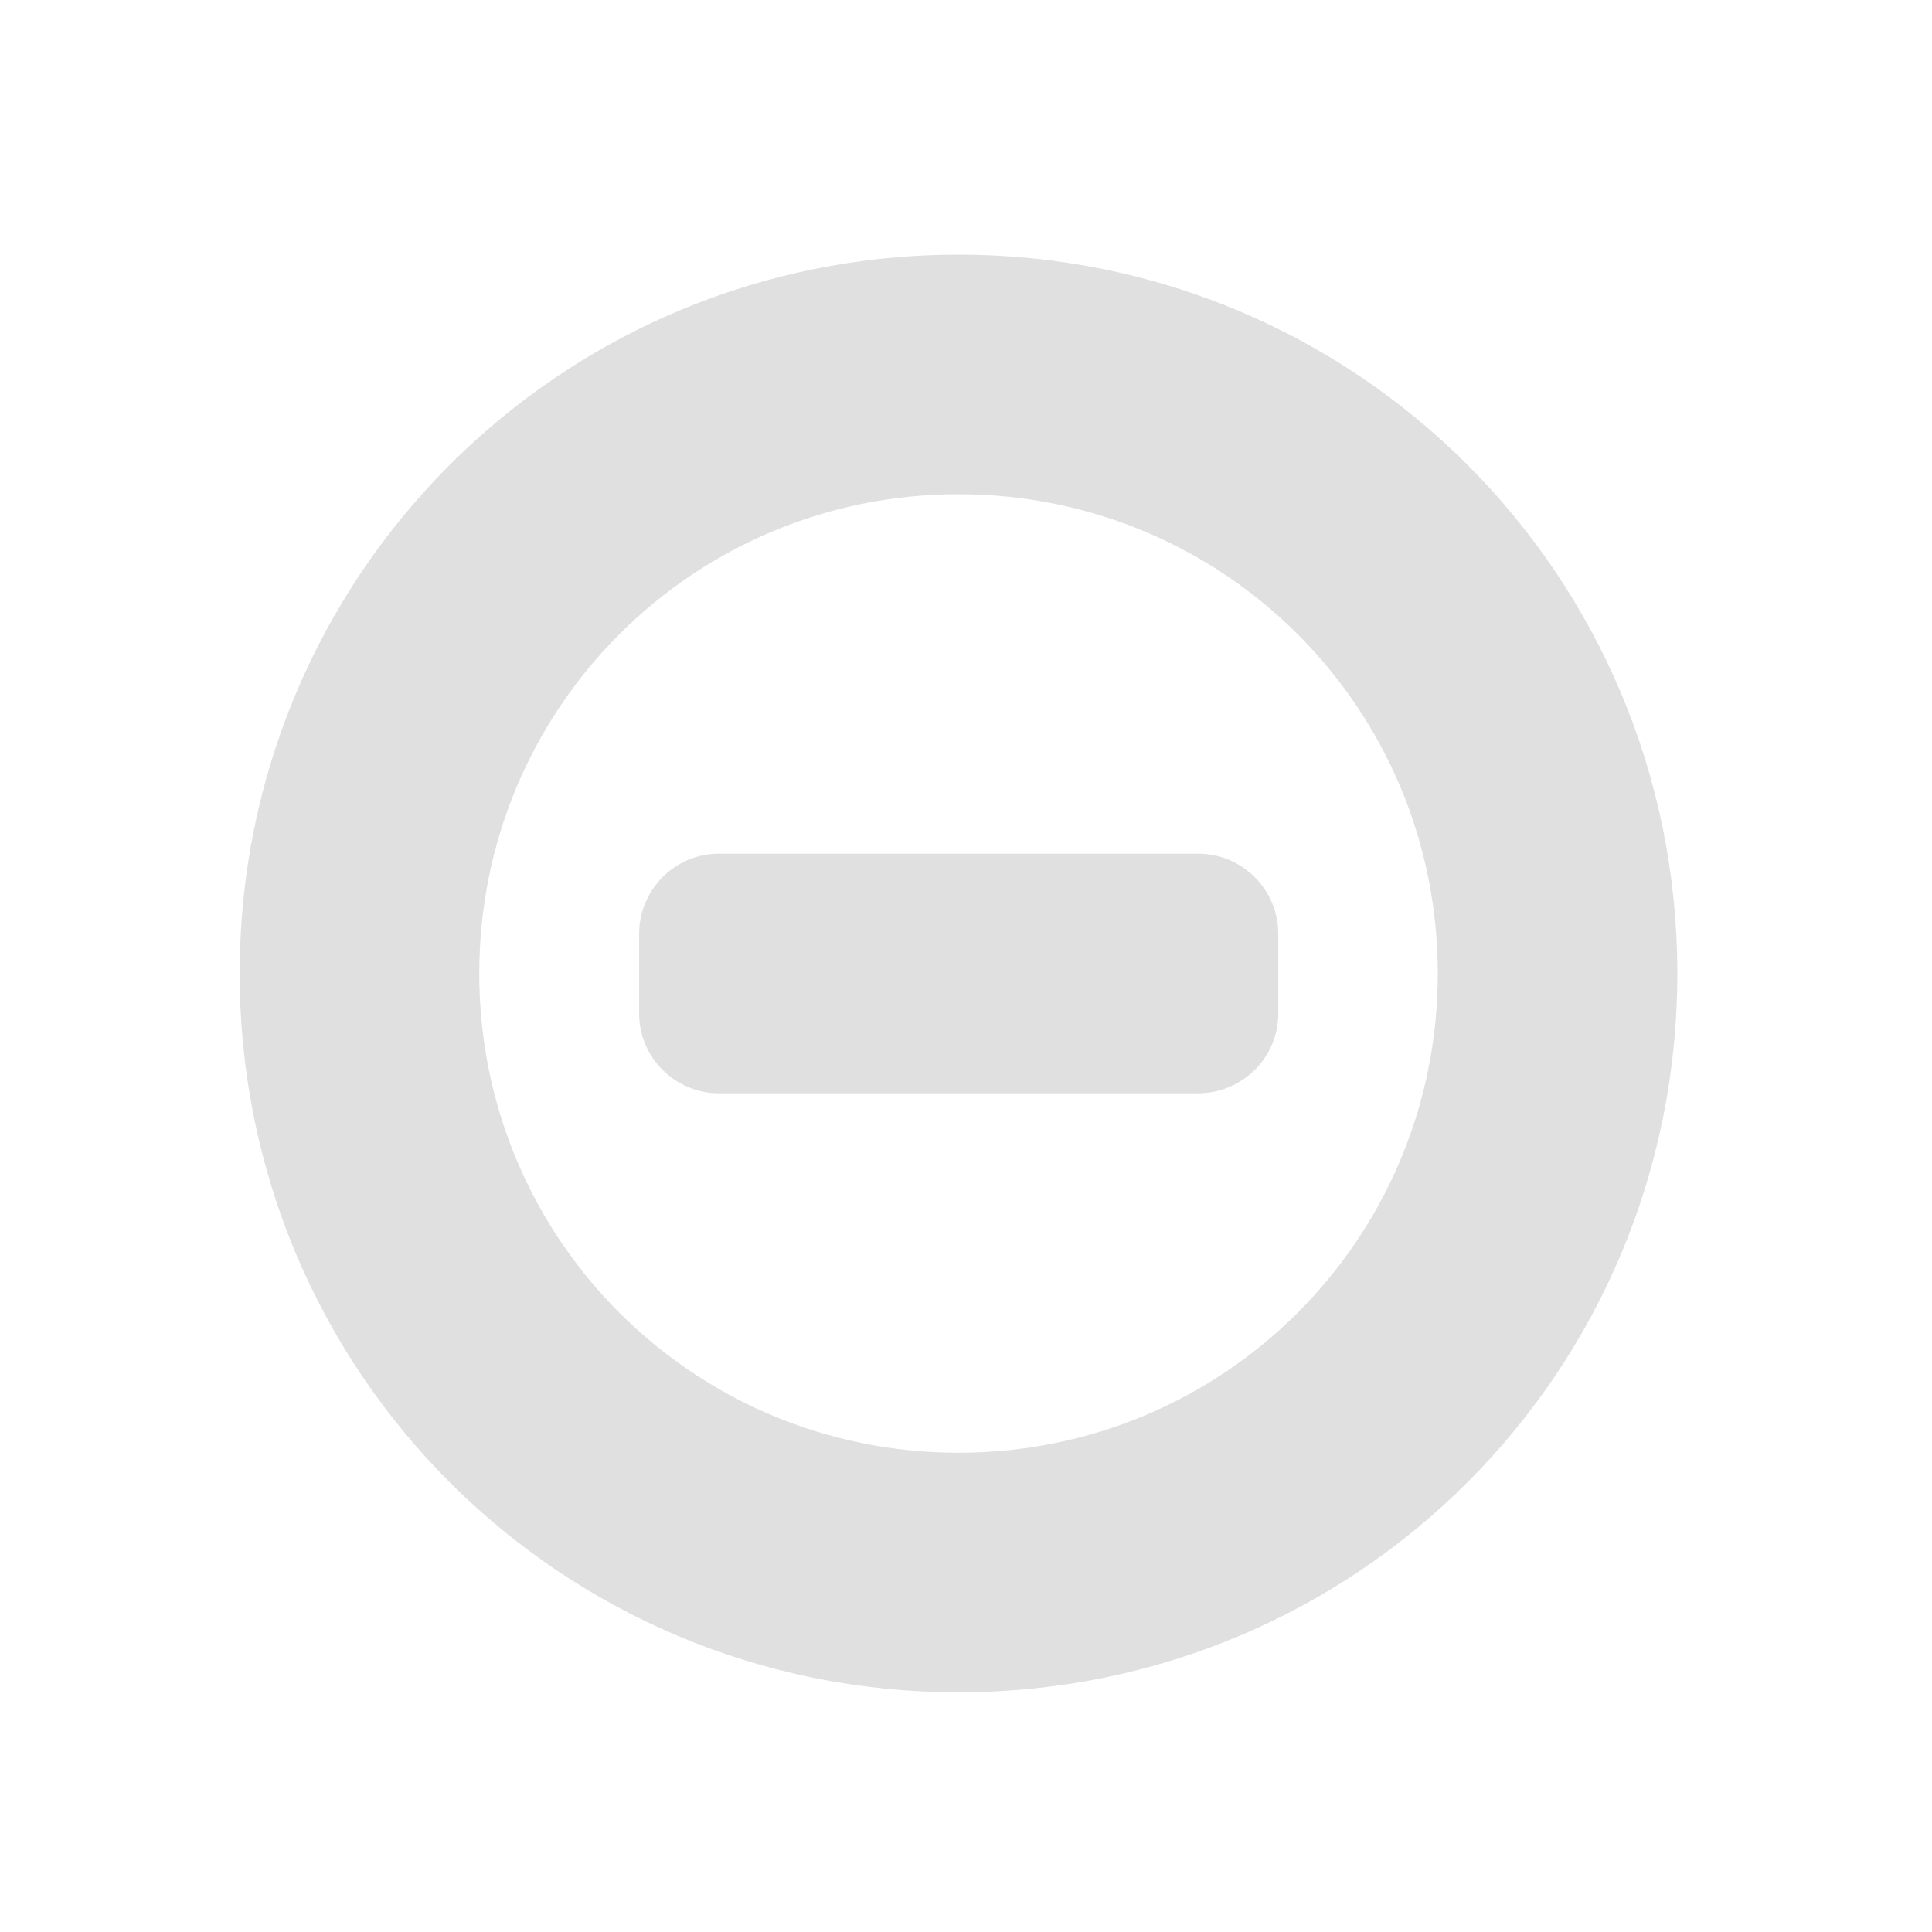 <svg height="16" viewBox="0 0 16 16" width="16" xmlns="http://www.w3.org/2000/svg"><g fill="#e0e0e0"><path d="m5.953 7.07h3.969c.367 0 .664.297.664.664v.66c0 .363-.297.66-.664.66h-3.969c-.363 0-.66-.297-.66-.66v-.66c0-.367.297-.664.66-.664zm0 0"/><path d="m7.938 2.109c-3.297 0-5.953 2.656-5.953 5.953 0 3.301 2.656 5.953 5.953 5.953 3.301 0 5.953-2.652 5.953-5.953 0-3.297-2.652-5.953-5.953-5.953zm0 1.984c2.199 0 3.969 1.77 3.969 3.969s-1.77 3.969-3.969 3.969-3.969-1.77-3.969-3.969 1.77-3.969 3.969-3.969zm0 0"/></g></svg>